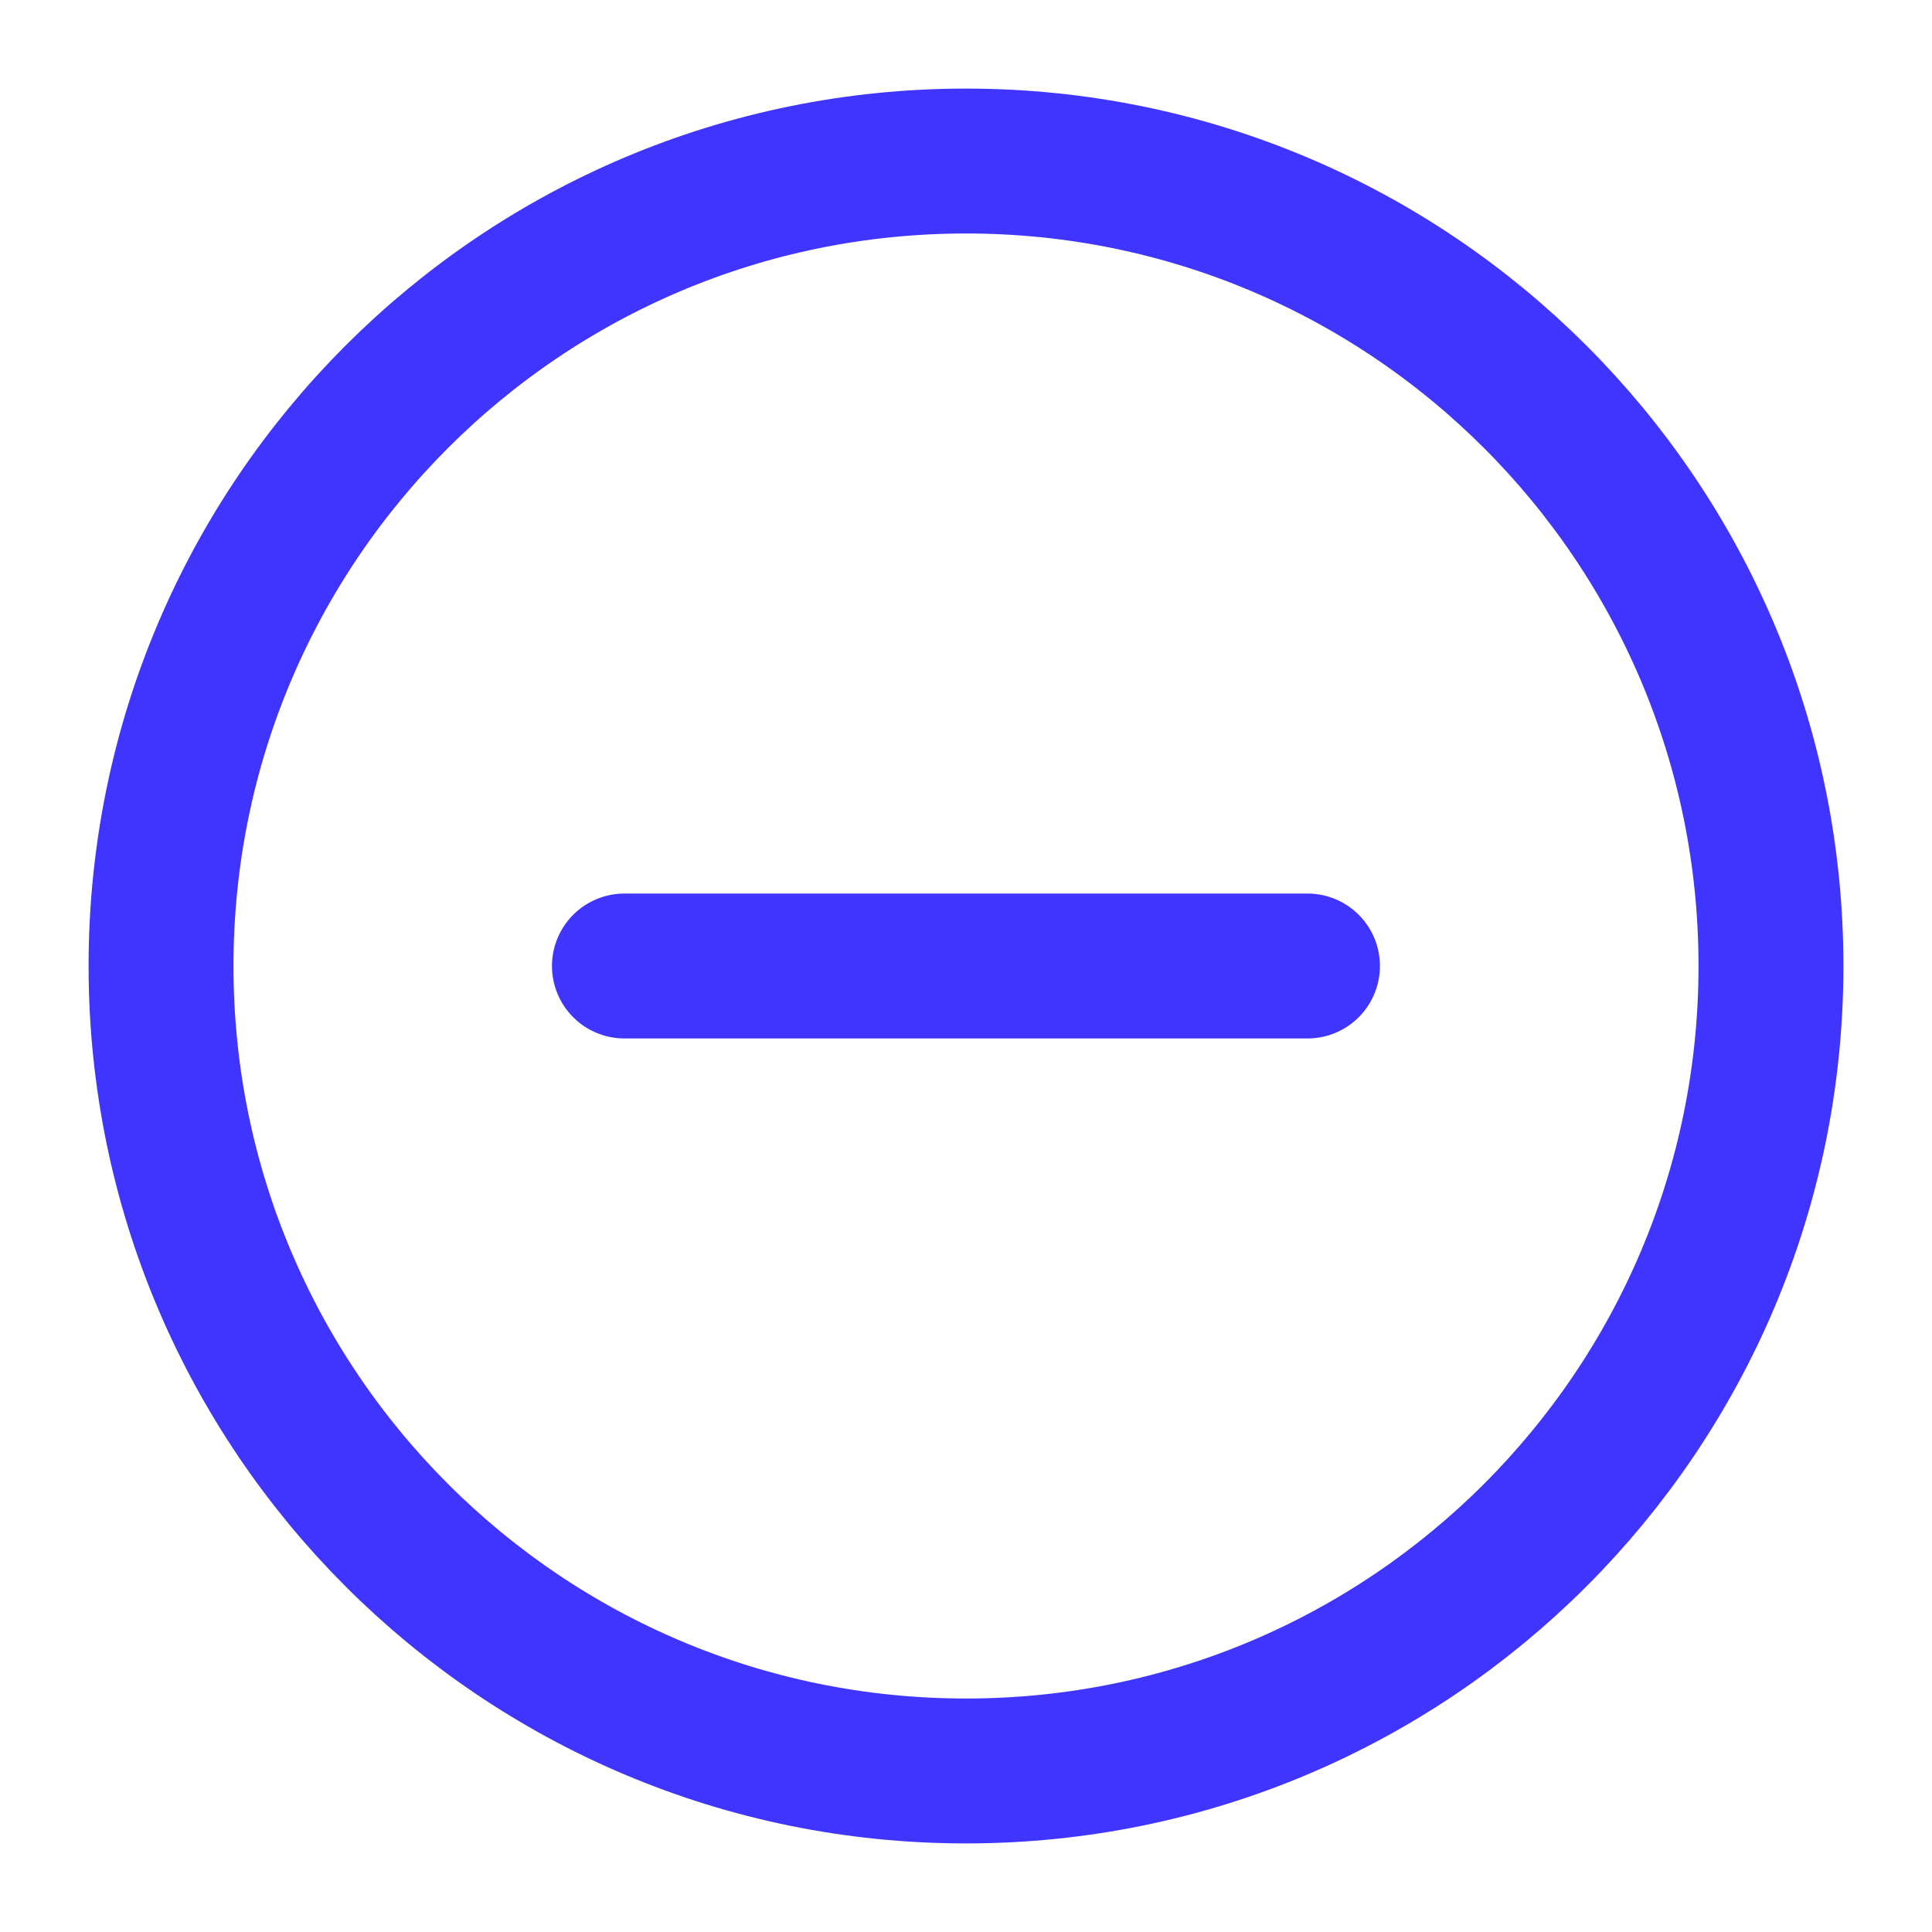 <svg width="20" height="20" viewBox="0 0 20 20" fill="none" xmlns="http://www.w3.org/2000/svg">
  <g clip-path="url(#clip0_70_1236)">
  <path d="M10 18.333C14.602 18.333 18.333 14.602 18.333 10C18.333 5.397 14.602 1.667 10 1.667C5.397 1.667 1.667 5.397 1.667 10C1.667 14.602 5.397 18.333 10 18.333Z" stroke="#3F35FF" stroke-width="1.5" stroke-linecap="round" stroke-linejoin="round"/>
  <path d="M6.464 10H13.535" stroke="#3F35FF" stroke-width="1.5" stroke-linecap="round" stroke-linejoin="round"/>
  </g>
  <defs>
  <clipPath id="clip0_70_1236">
  <rect width="20" height="20" fill="white"/>
  </clipPath>
  </defs>
  </svg>
  